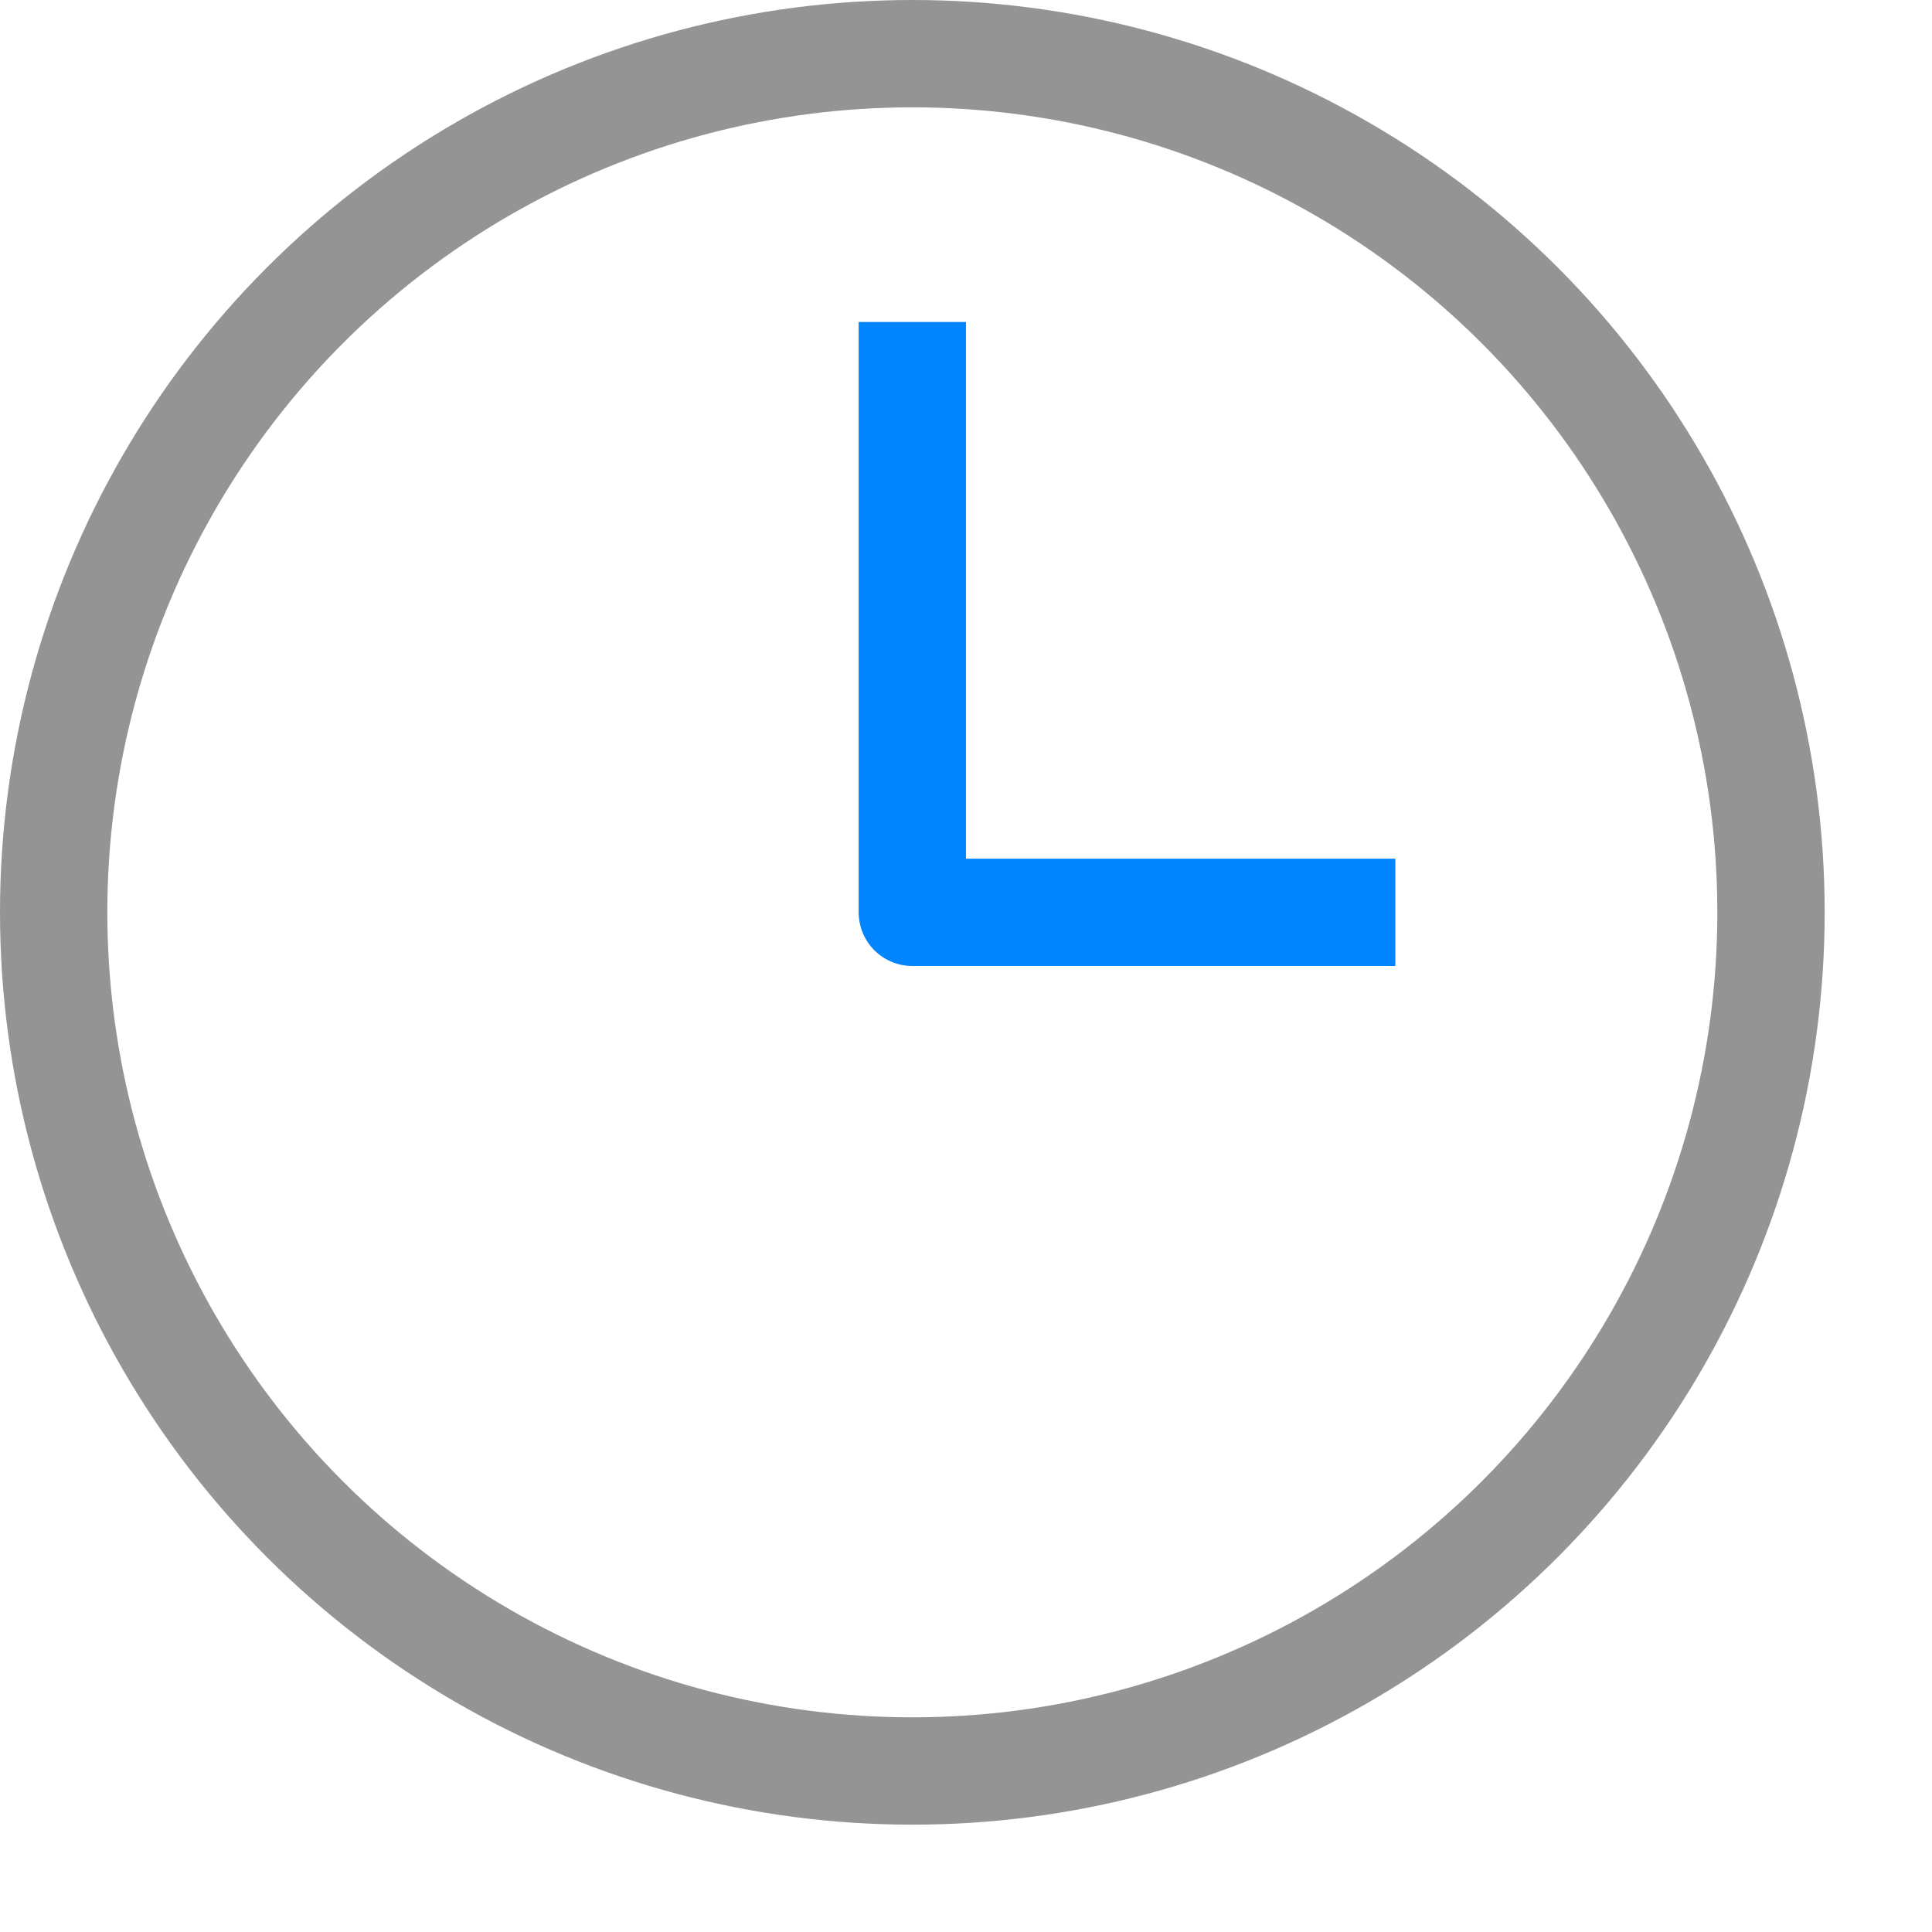 <svg xmlns="http://www.w3.org/2000/svg" width="18" height="18" viewBox="0 0 18 18"><polyline points="8.5 3.5 8.5 8.5 12.5 8.5" style="fill:none;stroke:#0085ff;stroke-linecap:square;stroke-linejoin:round"/><circle cx="8.5" cy="8.5" r="8" style="fill:none;stroke:#949494;stroke-linecap:round;stroke-linejoin:round"/></svg>